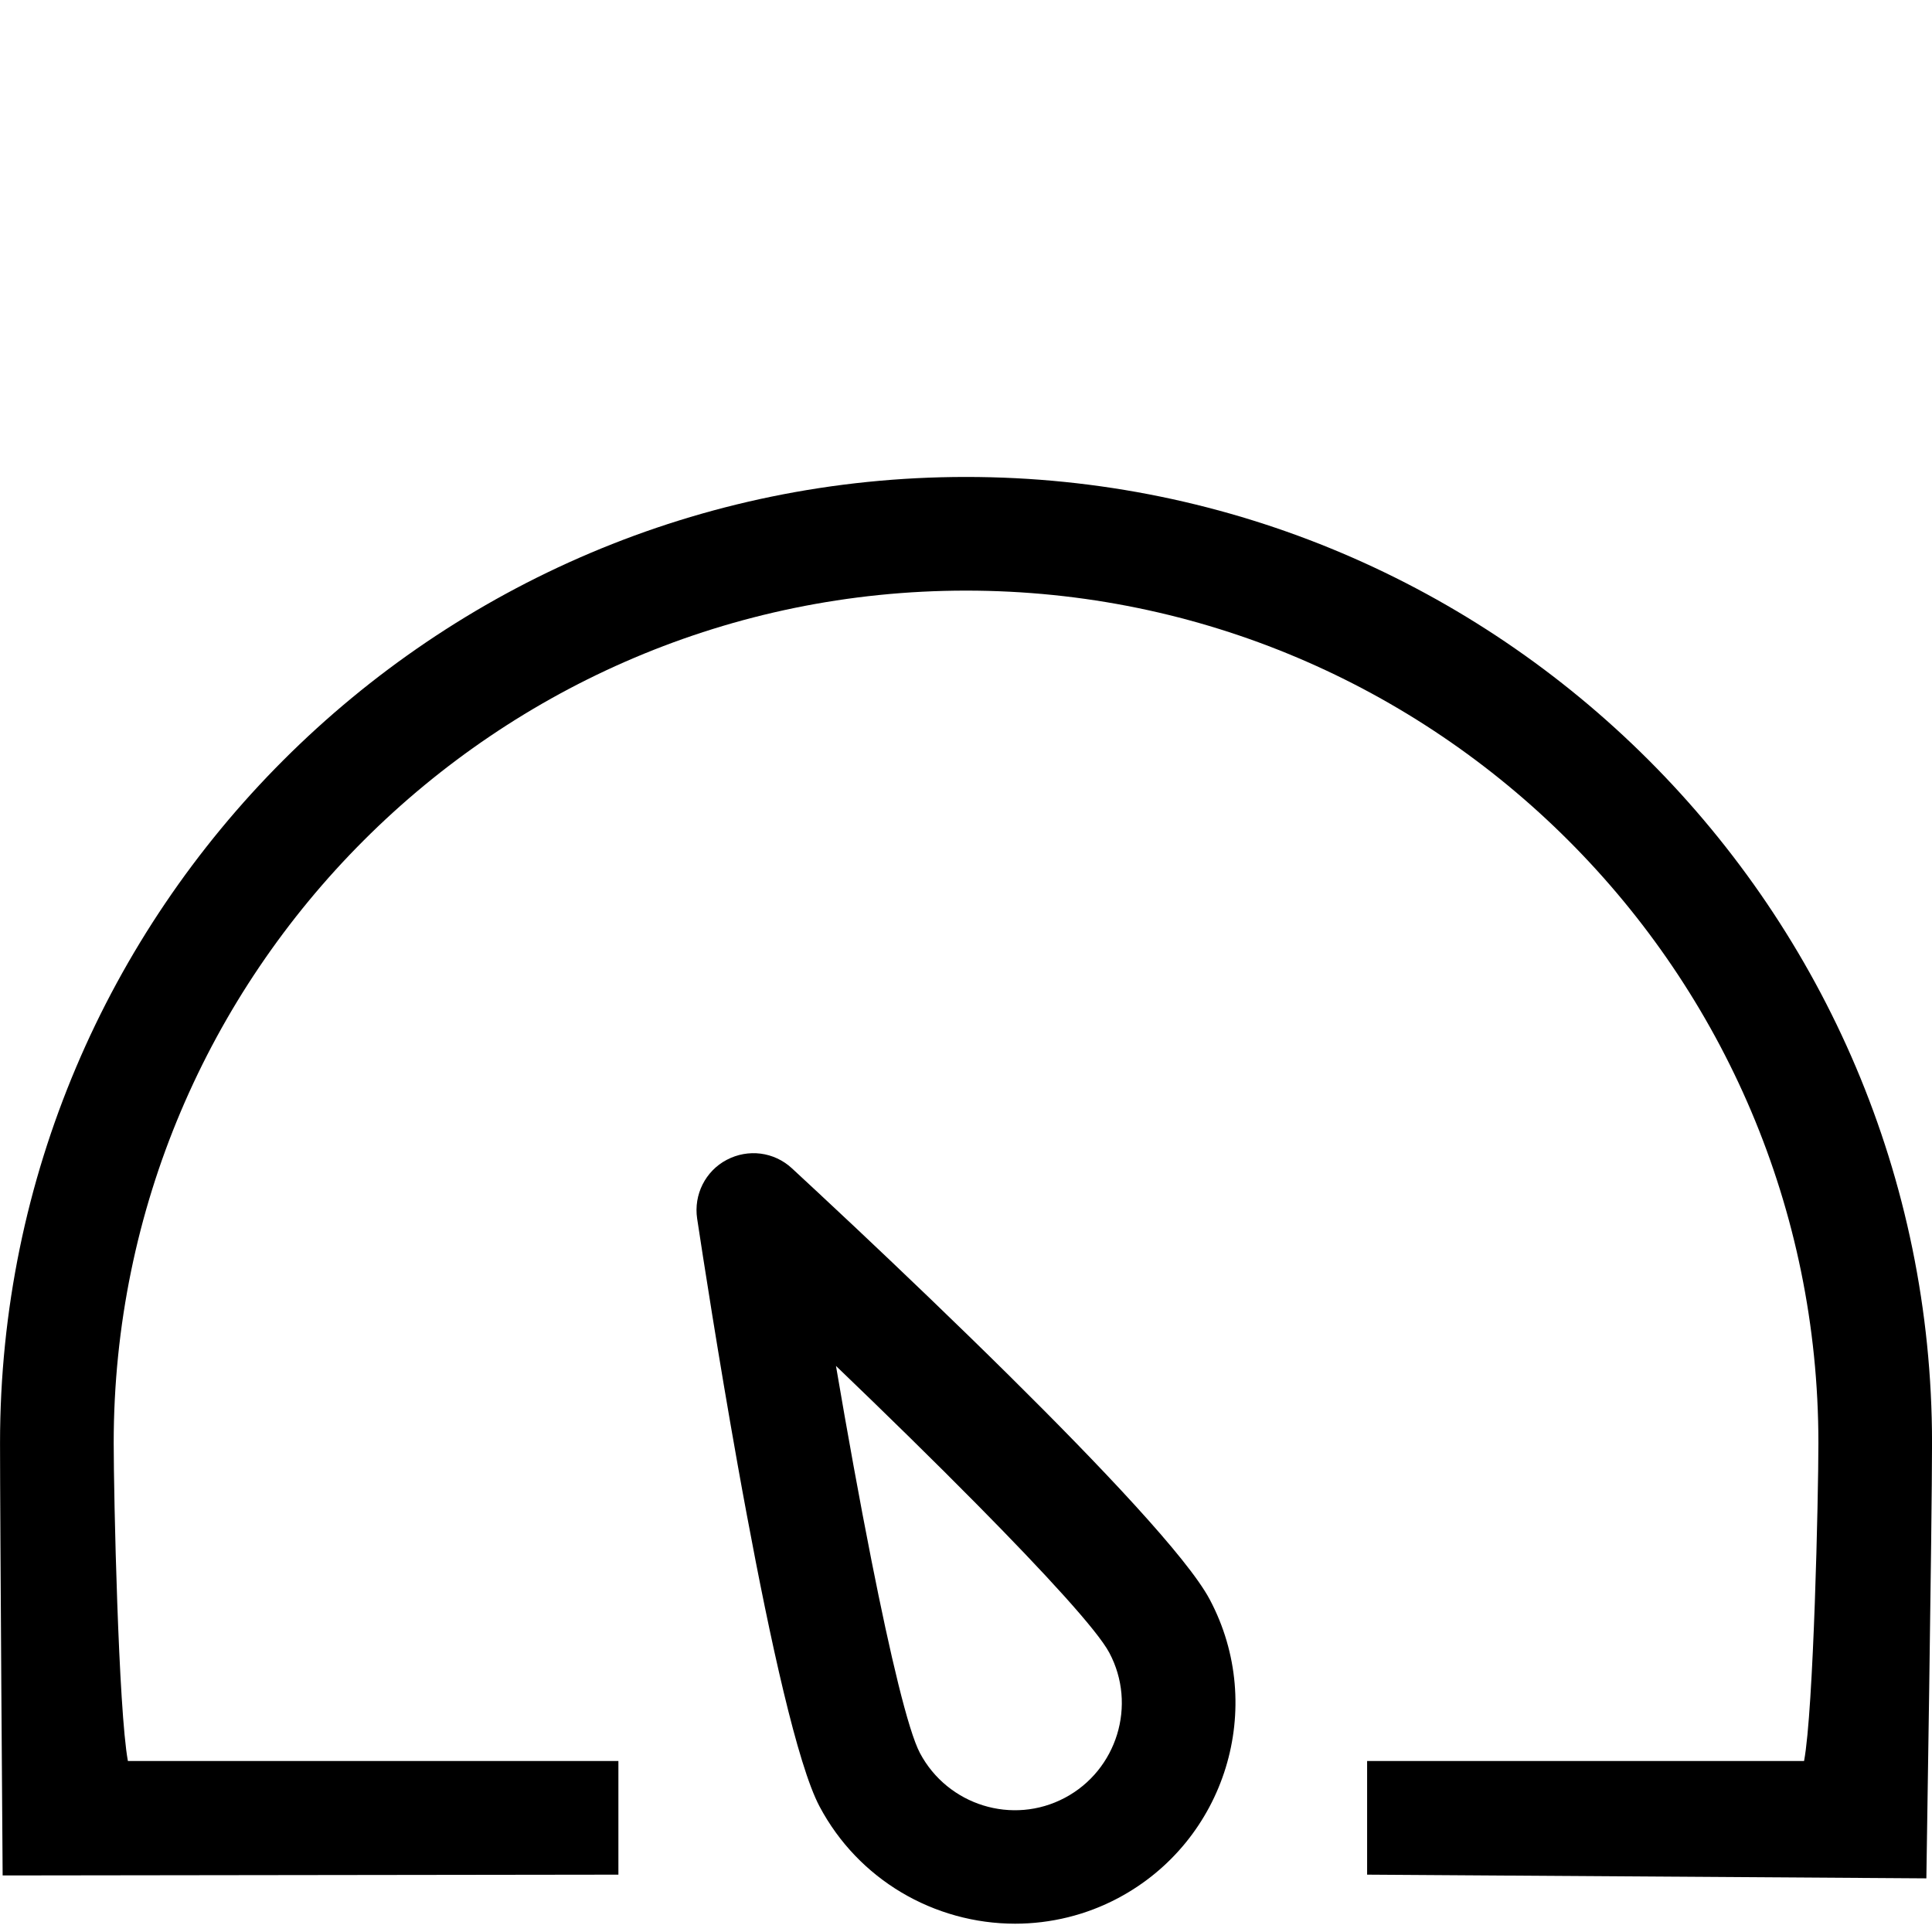 <?xml version="1.0" encoding="UTF-8" standalone="no"?>
<!DOCTYPE svg PUBLIC "-//W3C//DTD SVG 1.1//EN" "http://www.w3.org/Graphics/SVG/1.1/DTD/svg11.dtd">
<svg width="100%" height="100%" viewBox="0 0 60 60" version="1.1" xmlns="http://www.w3.org/2000/svg" xmlns:xlink="http://www.w3.org/1999/xlink" xml:space="preserve" xmlns:serif="http://www.serif.com/" style="fill-rule:evenodd;clip-rule:evenodd;stroke-linejoin:round;stroke-miterlimit:2;">
    <path d="M30.001,14.812C46.544,14.812 60.001,28.273 60.001,44.812C60.001,47.223 59.825,58.334 59.825,58.334L42.457,58.219L42.457,54.69L56.027,54.69C56.324,53.105 56.472,46.467 56.472,44.812C56.472,30.215 44.596,18.342 30.001,18.342C15.404,18.342 3.531,30.215 3.531,44.812C3.531,46.468 3.679,53.105 3.972,54.69L19.205,54.69L19.205,58.219L0.082,58.244C0.082,58.244 0.001,47.223 0.001,44.812C0.001,28.273 13.459,14.812 30.001,14.812Z" style="fill:#000;"/>
    <path d="M25.962,42.42C26.315,44.496 26.697,46.608 27.068,48.481C27.648,51.407 28.201,53.747 28.571,54.445C29.002,55.255 29.721,55.817 30.535,56.069C31.349,56.321 32.259,56.263 33.071,55.832C33.881,55.402 34.441,54.681 34.692,53.865C34.942,53.049 34.882,52.138 34.451,51.328C34.081,50.631 32.454,48.861 30.357,46.738C29.016,45.38 27.482,43.878 25.962,42.42ZM24.593,36.282C24.984,36.644 25.695,37.303 26.592,38.147C27.918,39.396 29.649,41.047 31.351,42.731C34.158,45.509 36.883,48.377 37.571,49.676C38.457,51.346 38.58,53.221 38.064,54.901C37.548,56.579 36.393,58.061 34.722,58.948C34.221,59.214 33.7,59.41 33.172,59.541C32.627,59.676 32.074,59.742 31.525,59.742C30.278,59.742 29.05,59.402 27.982,58.764C26.945,58.144 26.058,57.243 25.451,56.1C24.763,54.801 23.919,50.936 23.195,47.054C23.095,46.522 22.998,45.989 22.904,45.463C22.301,42.089 21.821,38.972 21.65,37.842C21.595,37.472 21.659,37.104 21.819,36.785C21.98,36.465 22.237,36.194 22.567,36.021C22.901,35.845 23.268,35.782 23.622,35.827C23.976,35.873 24.316,36.026 24.593,36.282Z" style="fill:#000;"/>
</svg>
